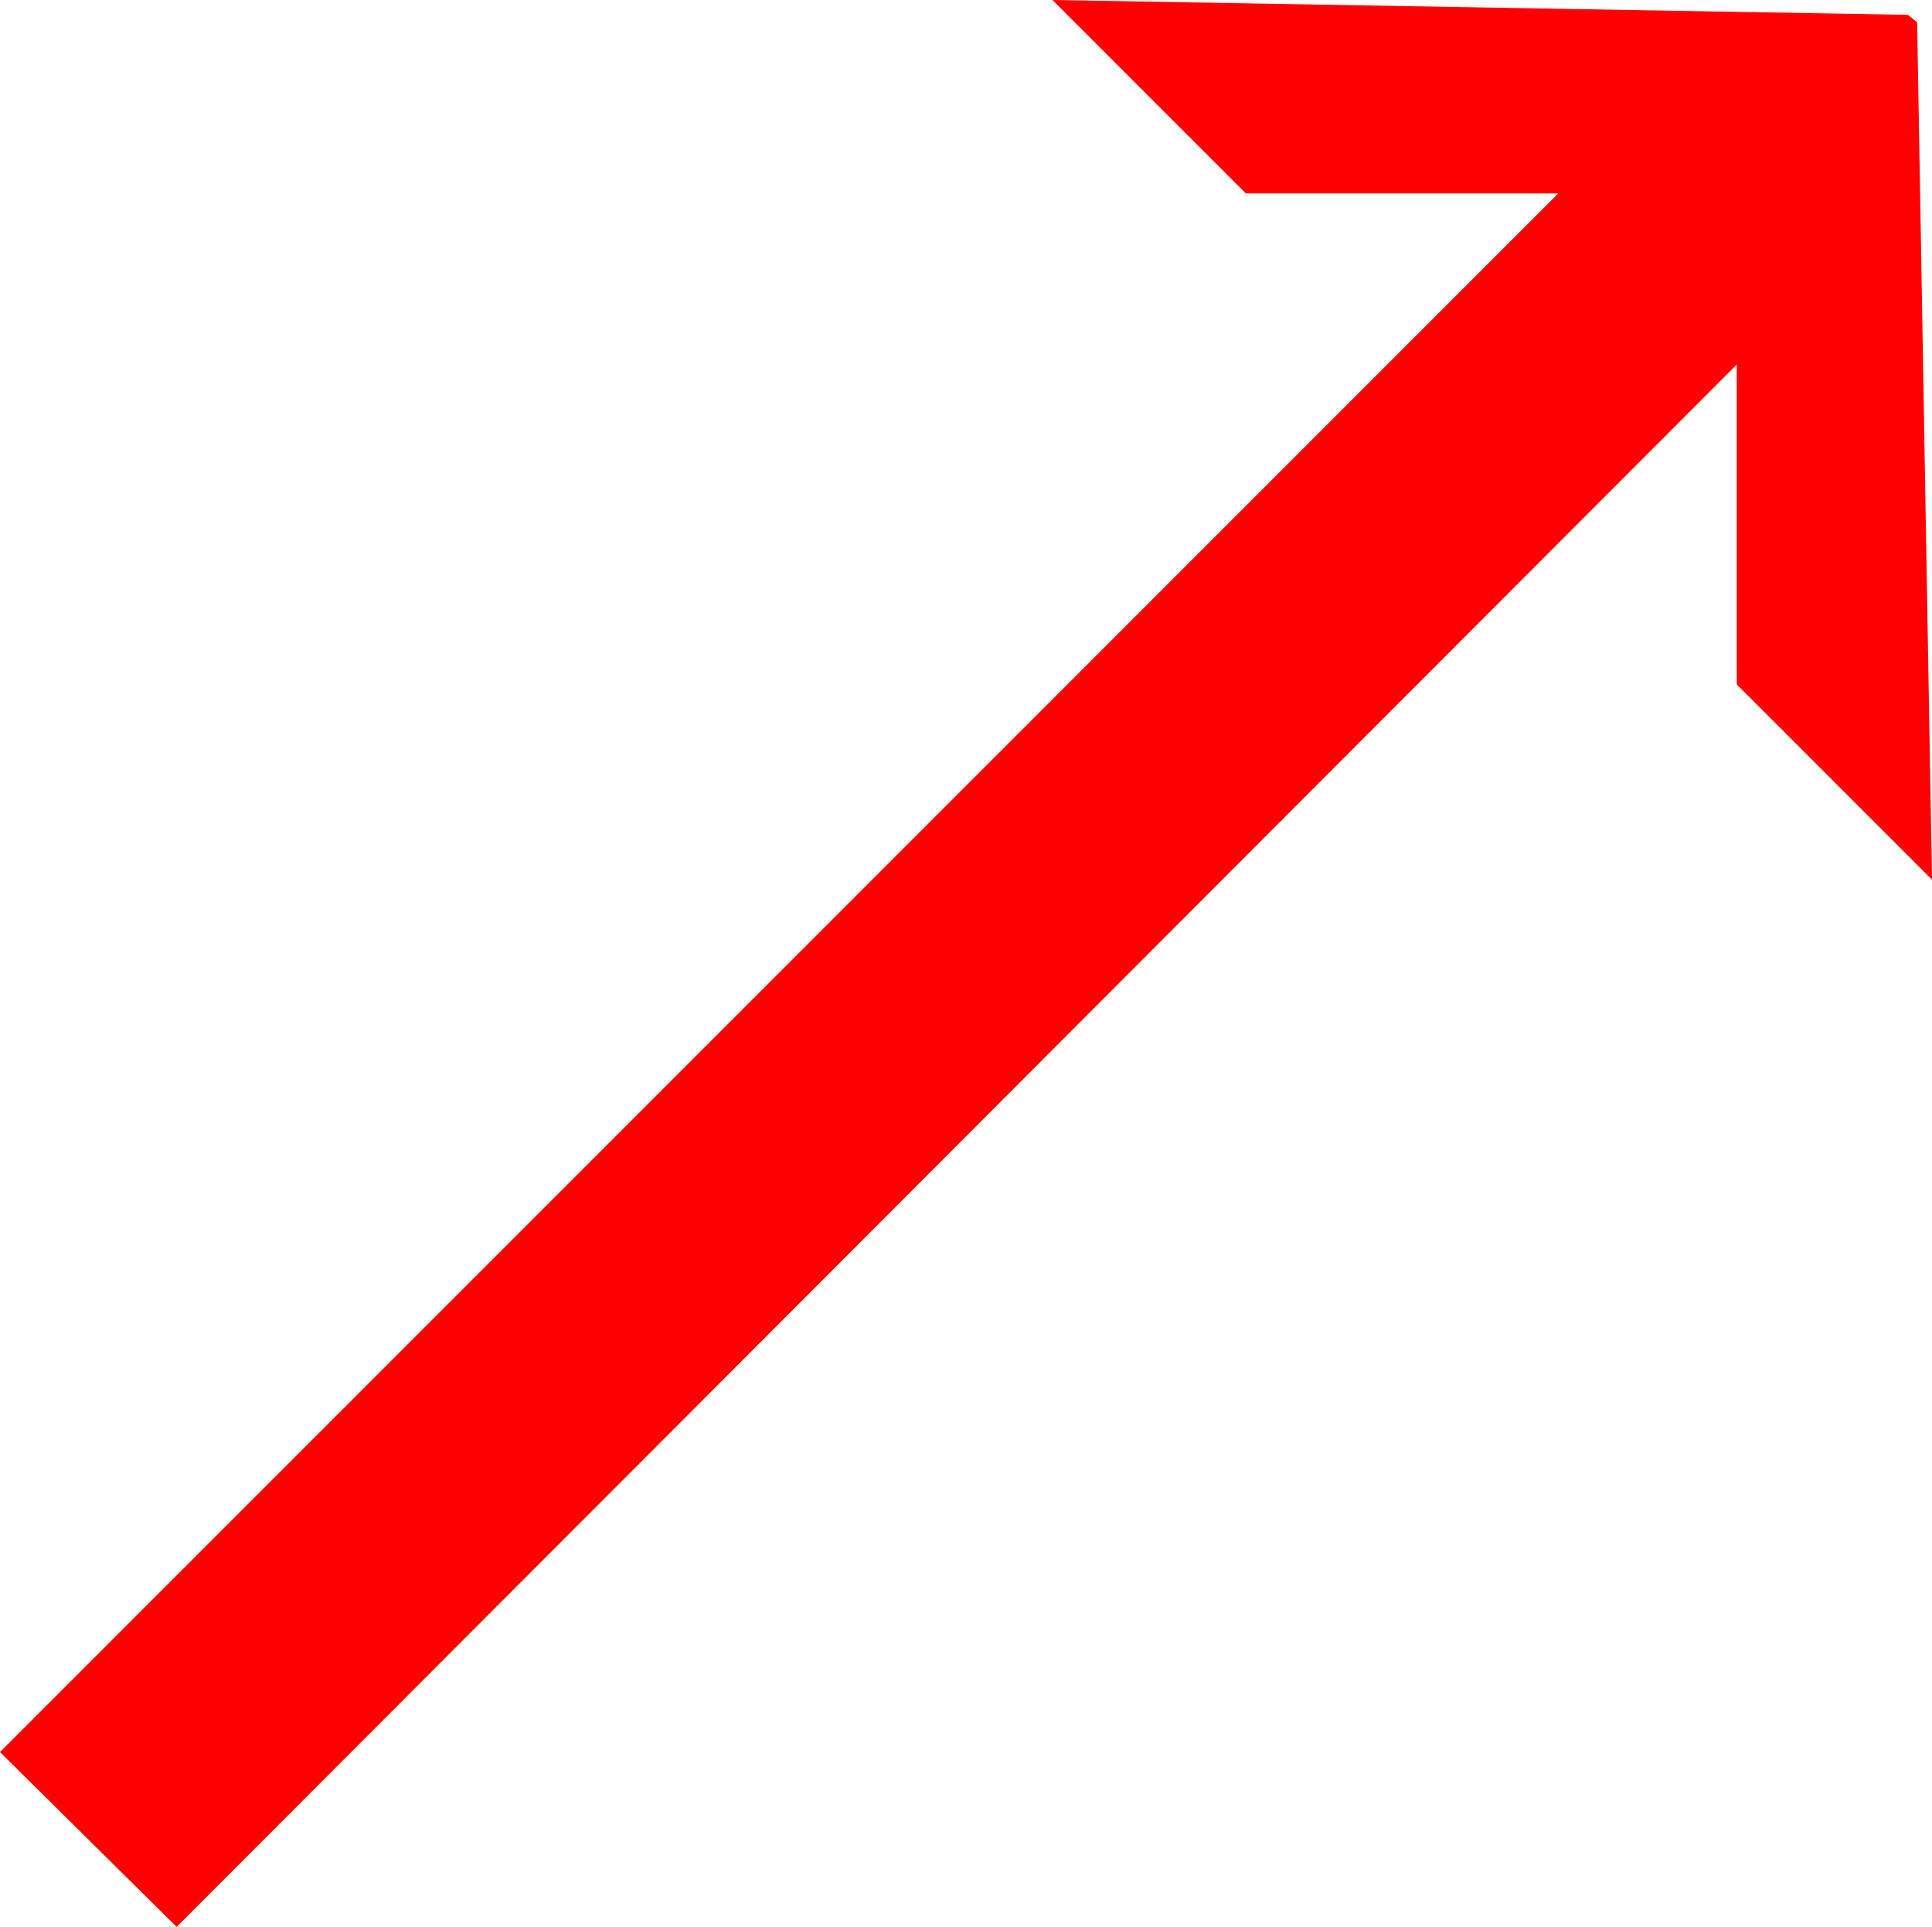 <?xml version="1.0" encoding="utf-8"?>
<!DOCTYPE svg PUBLIC "-//W3C//DTD SVG 1.1//EN" "http://www.w3.org/Graphics/SVG/1.1/DTD/svg11.dtd">
<svg width="30.439" height="30.352" xmlns="http://www.w3.org/2000/svg" xmlns:xlink="http://www.w3.org/1999/xlink" xmlns:xml="http://www.w3.org/XML/1998/namespace" version="1.1">
  <g>
    <g>
      <path style="fill:#FF0000;fill-opacity:1" d="M16.582,0L30.059,0.234 30.205,0.352 30.439,13.857 27.363,10.781 27.363,5.742 2.783,30.352 0,27.598 24.551,3.047 19.629,3.047 16.582,0z" />
    </g>
  </g>
</svg>